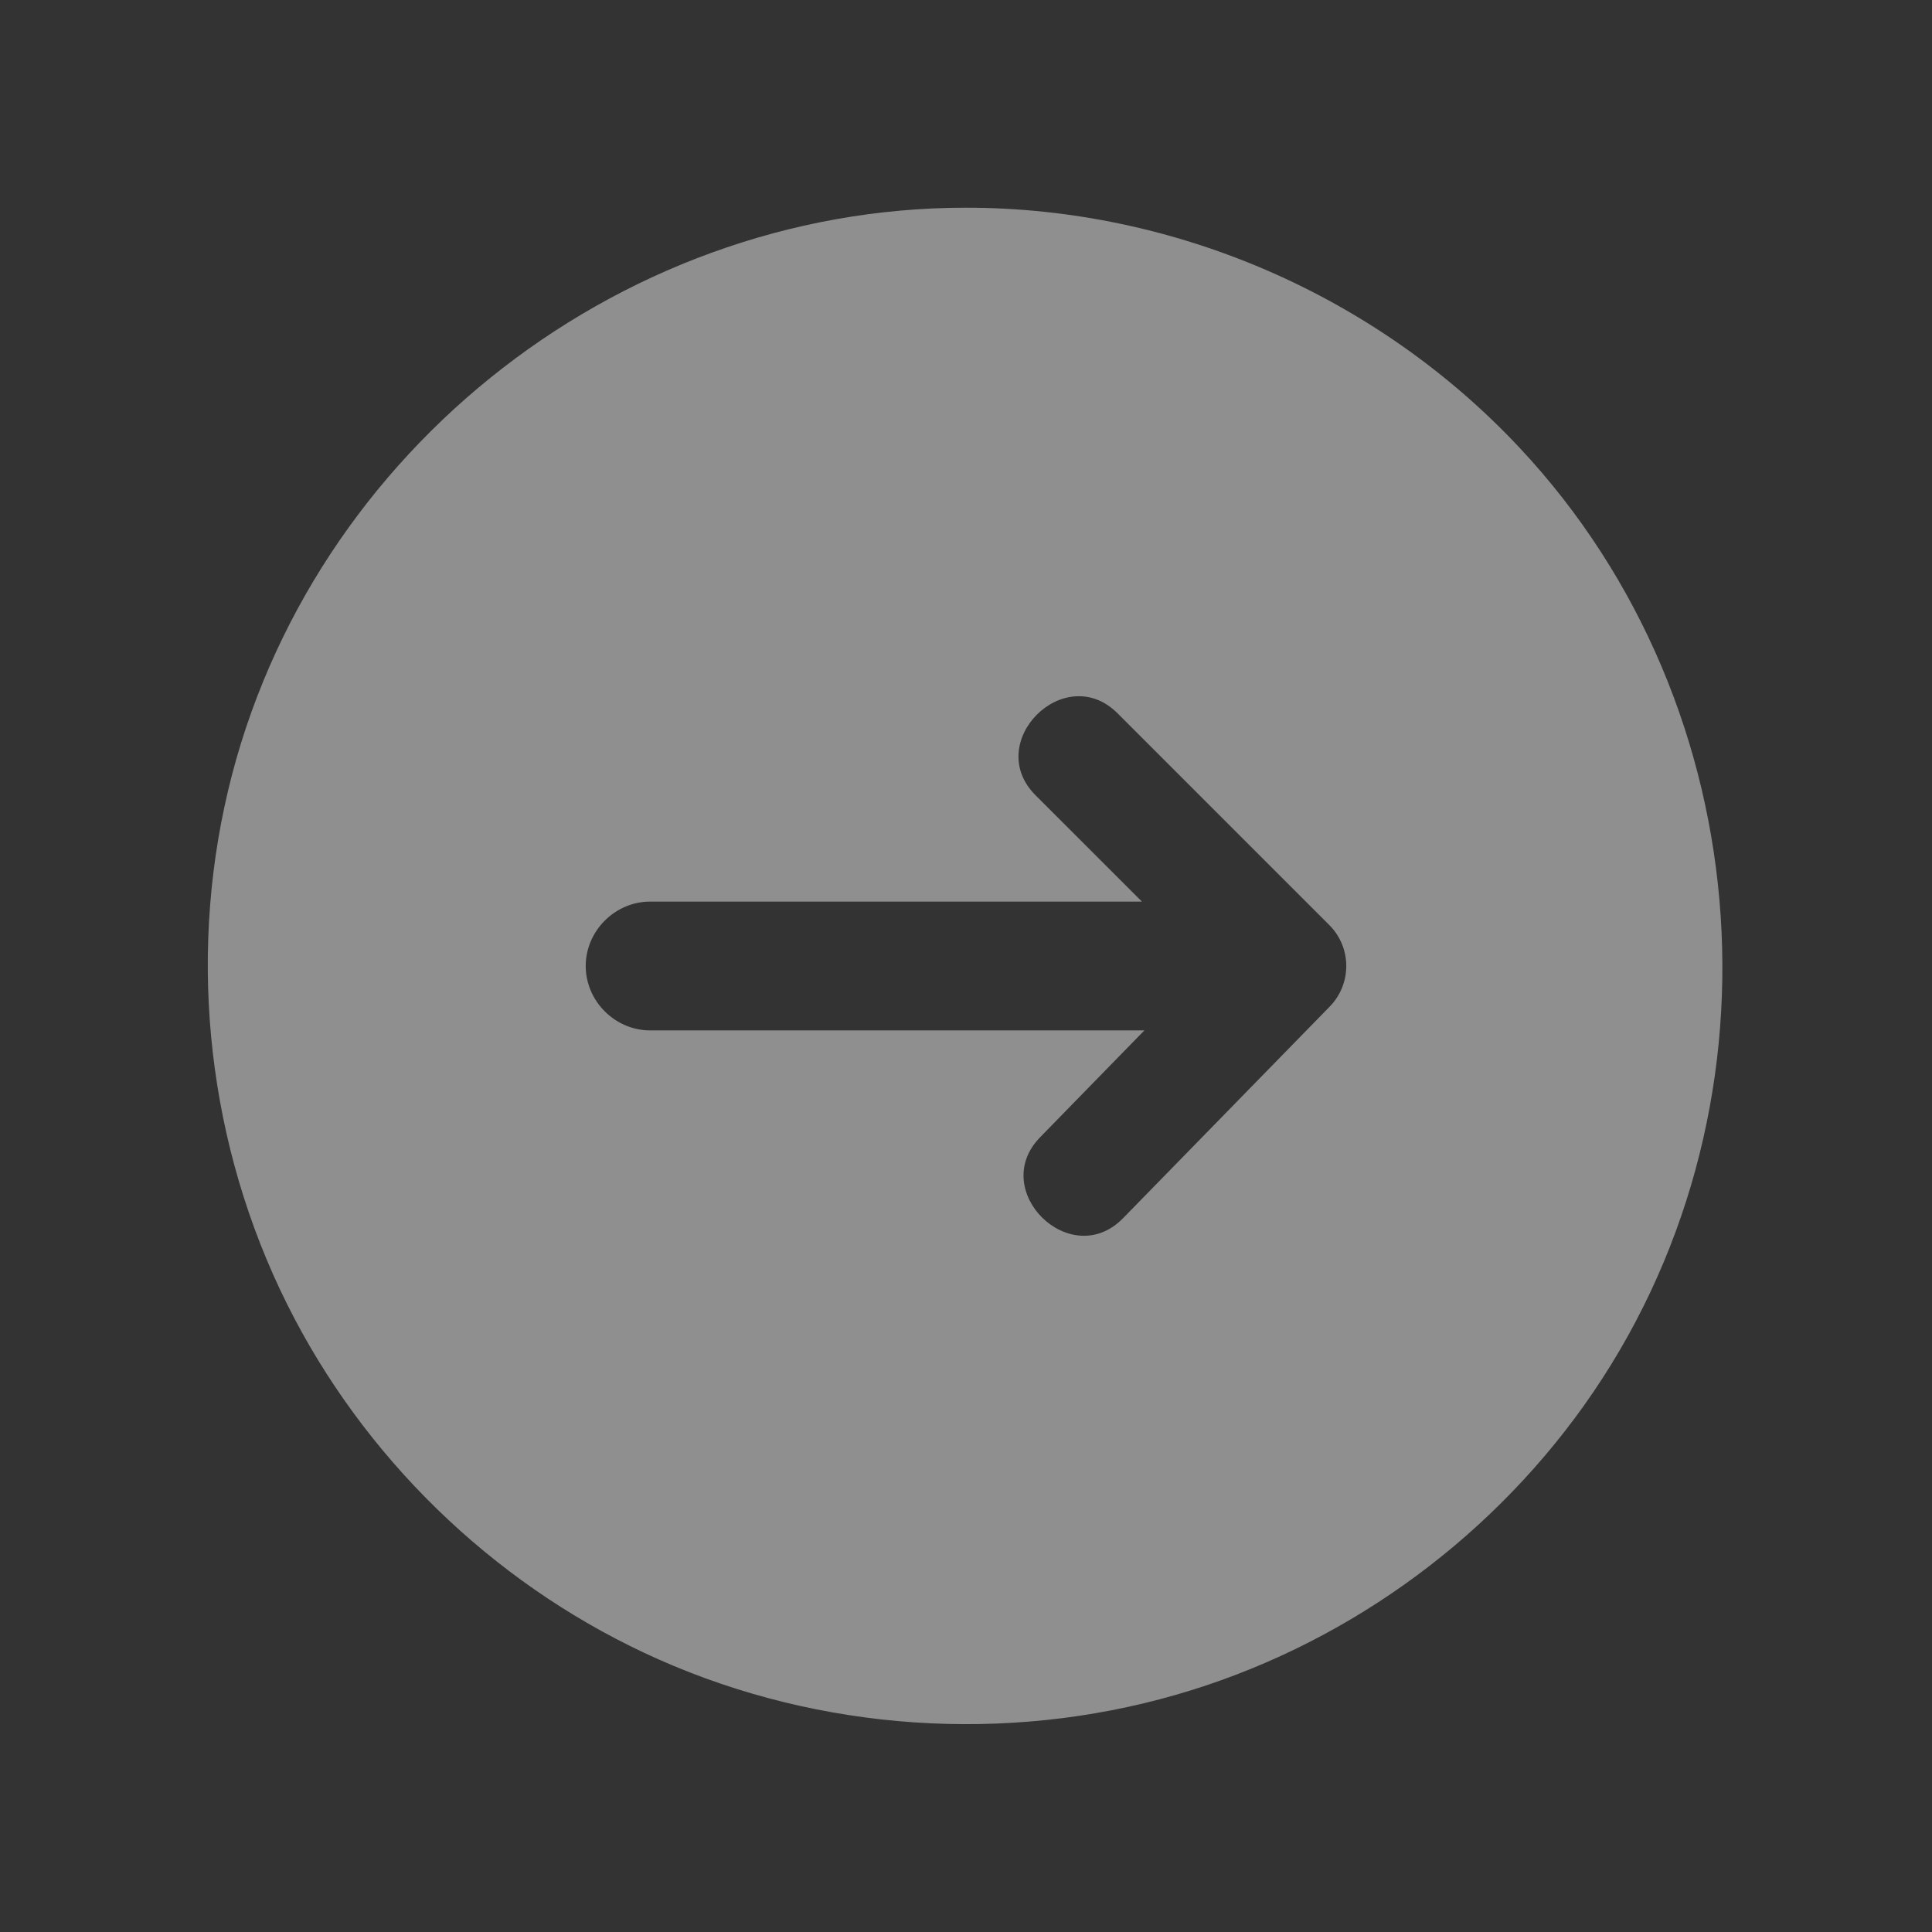 <svg width="30" height="30" viewBox="0 0 30 30" fill="none" xmlns="http://www.w3.org/2000/svg">
<rect x="0" y="0" width="30" height="30" fill="#333333" stroke="none"/>
<path d="M15 3.225C9.52 3.225 4.631 7.163 3.485 12.527C2.912 15.207 3.298 18.056 4.576 20.481C5.806 22.815 7.822 24.701 10.233 25.77C12.742 26.882 15.623 27.076 18.26 26.317C20.804 25.586 23.059 23.981 24.595 21.826C27.806 17.321 27.377 10.992 23.599 6.956C21.385 4.59 18.241 3.225 15 3.225ZM20.649 15.629L17.439 18.916C16.626 19.749 15.341 18.487 16.151 17.659L17.77 16H10.095C9.55 16 9.095 15.545 9.095 15C9.095 14.455 9.55 14 10.095 14H17.732L16.08 12.349C15.259 11.528 16.532 10.255 17.353 11.076L20.641 14.364C20.99 14.712 20.993 15.276 20.649 15.629Z" fill="white" fill-opacity="0.45"/>
</svg>
